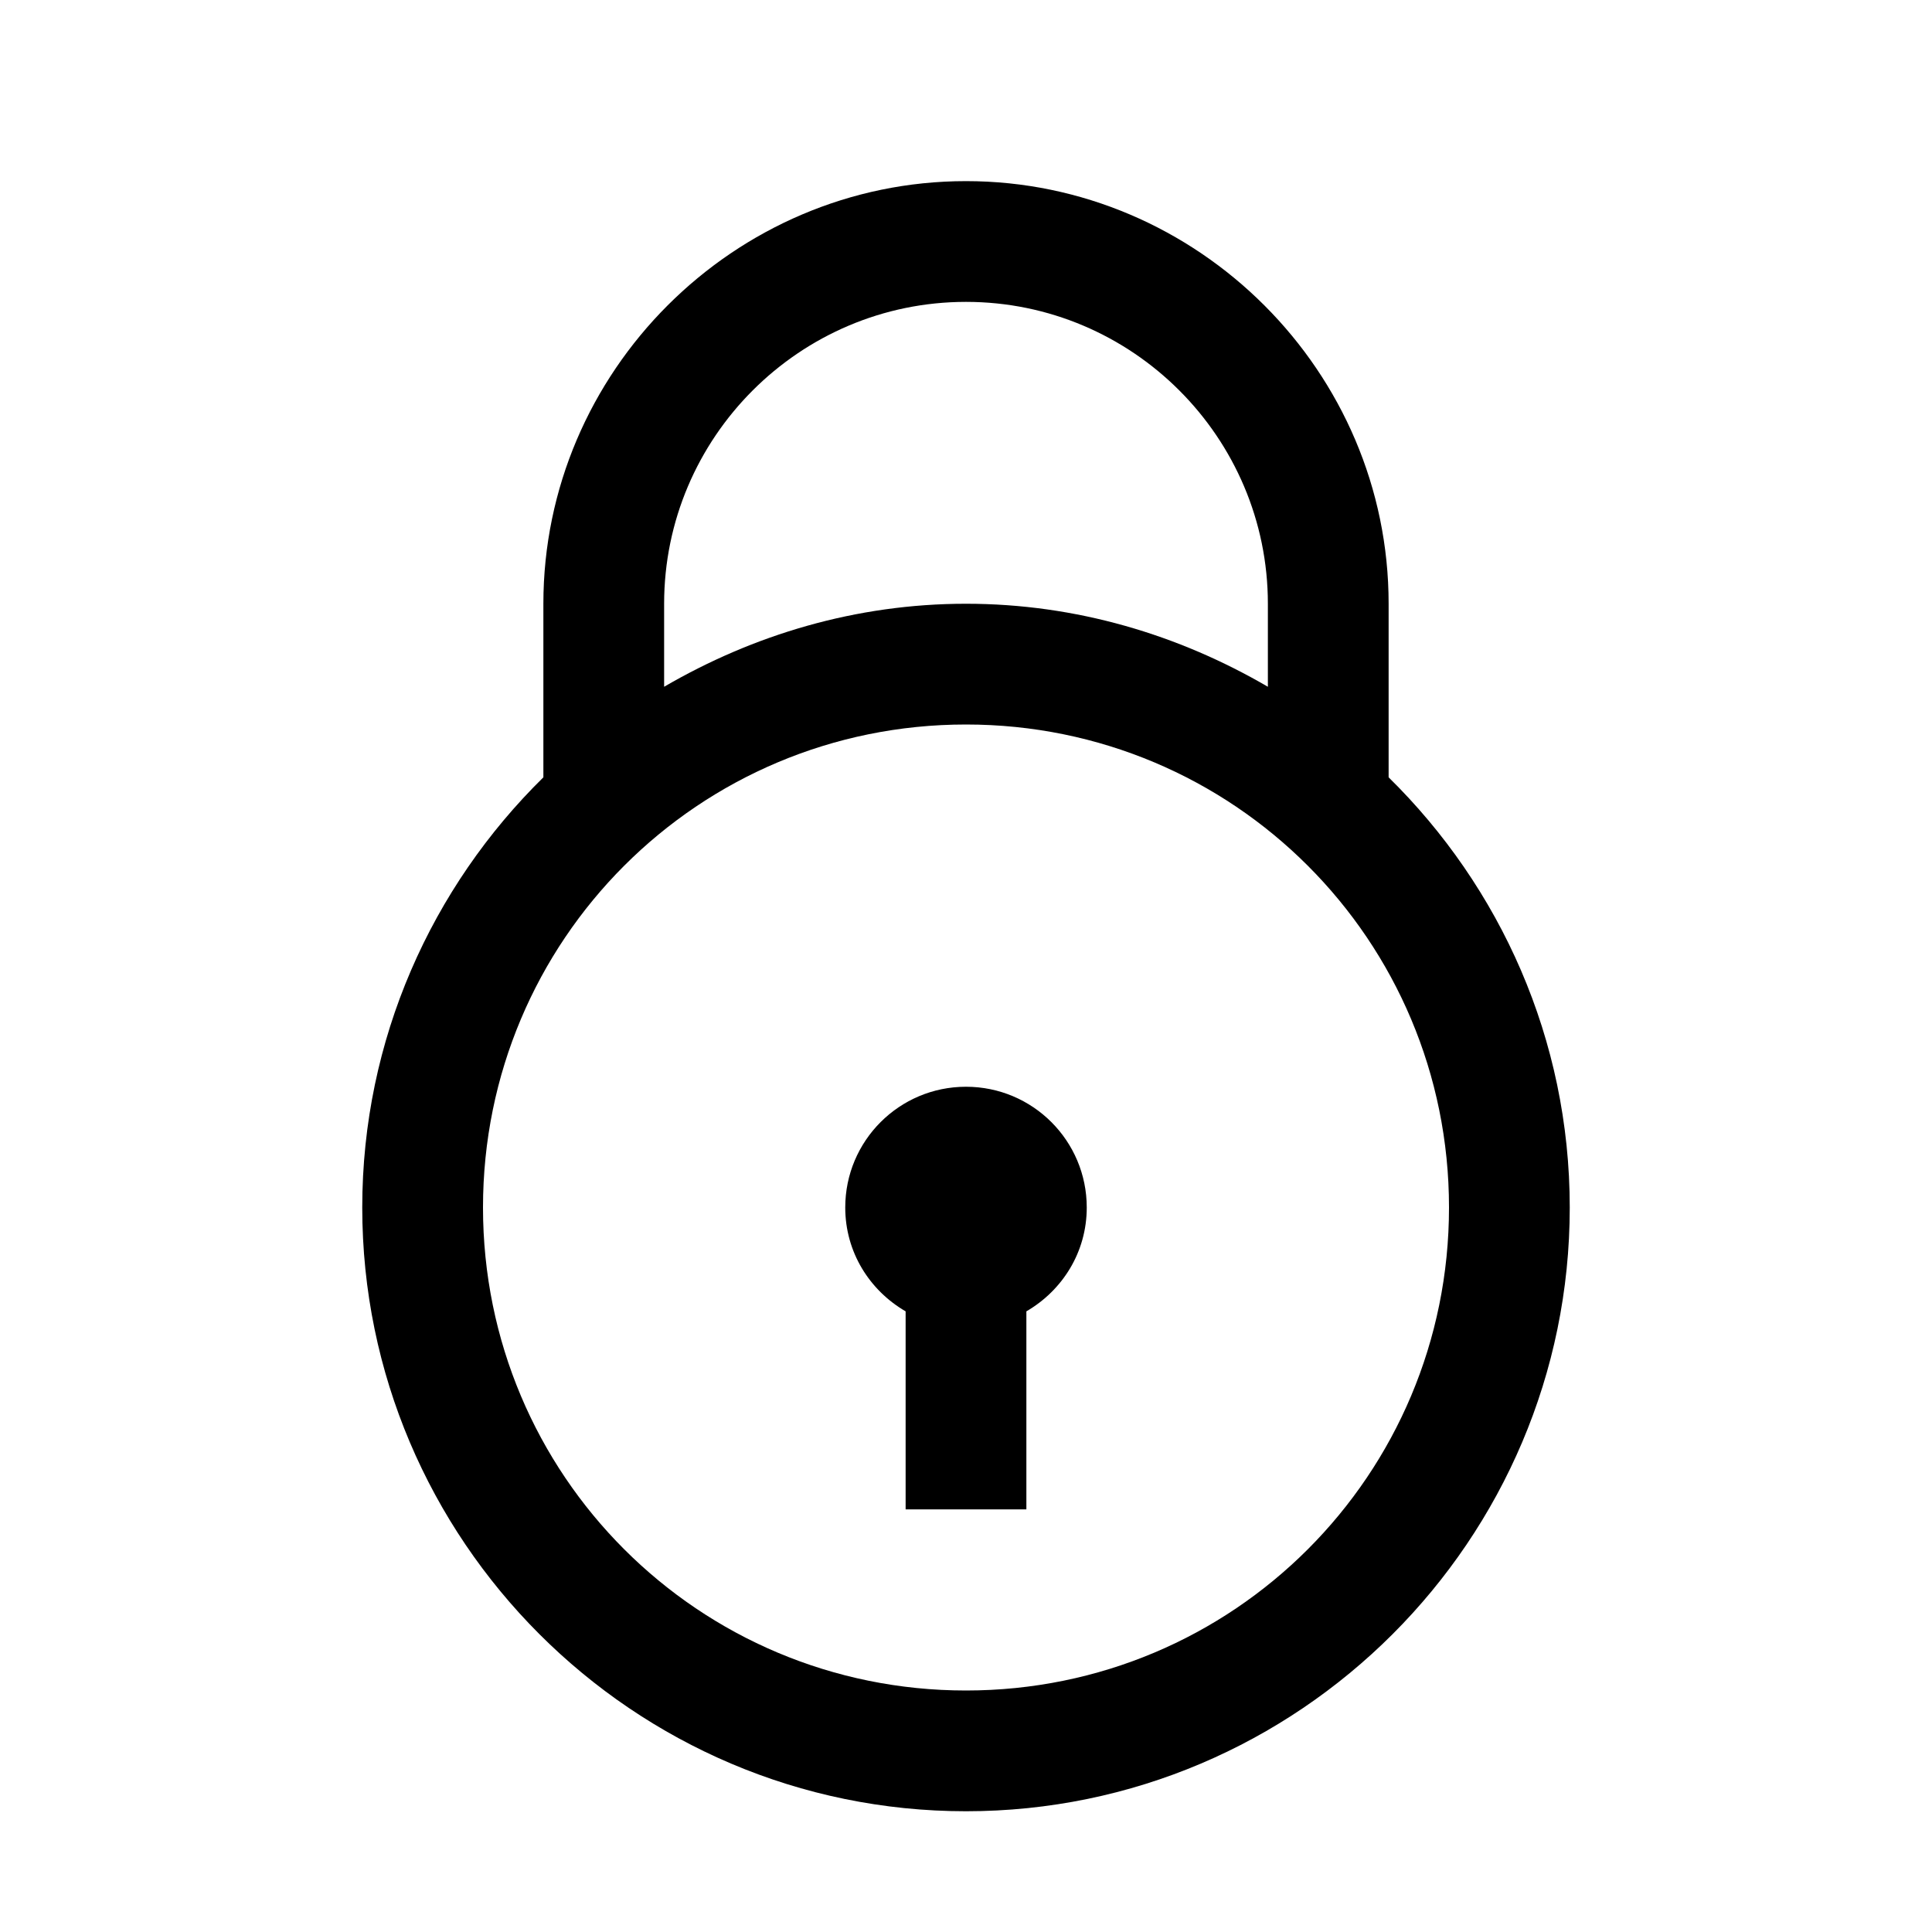 <svg xmlns="http://www.w3.org/2000/svg" viewBox="0 0 32 32"><path style="text-indent:0;text-align:start;line-height:normal;text-transform:none;block-progression:tb;-inkscape-font-specification:Bitstream Vera Sans" d="M16 3c-3.845 0-7 3.155-7 7v2.875C7.153 14.69 6 17.213 6 20c0 5.51 4.49 10 10 10s10-4.49 10-10c0-2.787-1.153-5.31-3-7.125V10c0-3.845-3.155-7-7-7zm0 2c2.755 0 5 2.245 5 5v1.375C19.525 10.515 17.826 10 16 10s-3.525.516-5 1.375V10c0-2.755 2.245-5 5-5zm0 7c4.43 0 8 3.57 8 8s-3.57 8-8 8-8-3.57-8-8 3.57-8 8-8zm0 6c-1.105 0-2 .895-2 2 0 .74.403 1.373 1 1.72V25h2v-3.28c.597-.347 1-.98 1-1.72 0-1.105-.895-2-2-2z" color="#000" overflow="visible" font-family="Bitstream Vera Sans"/></svg>